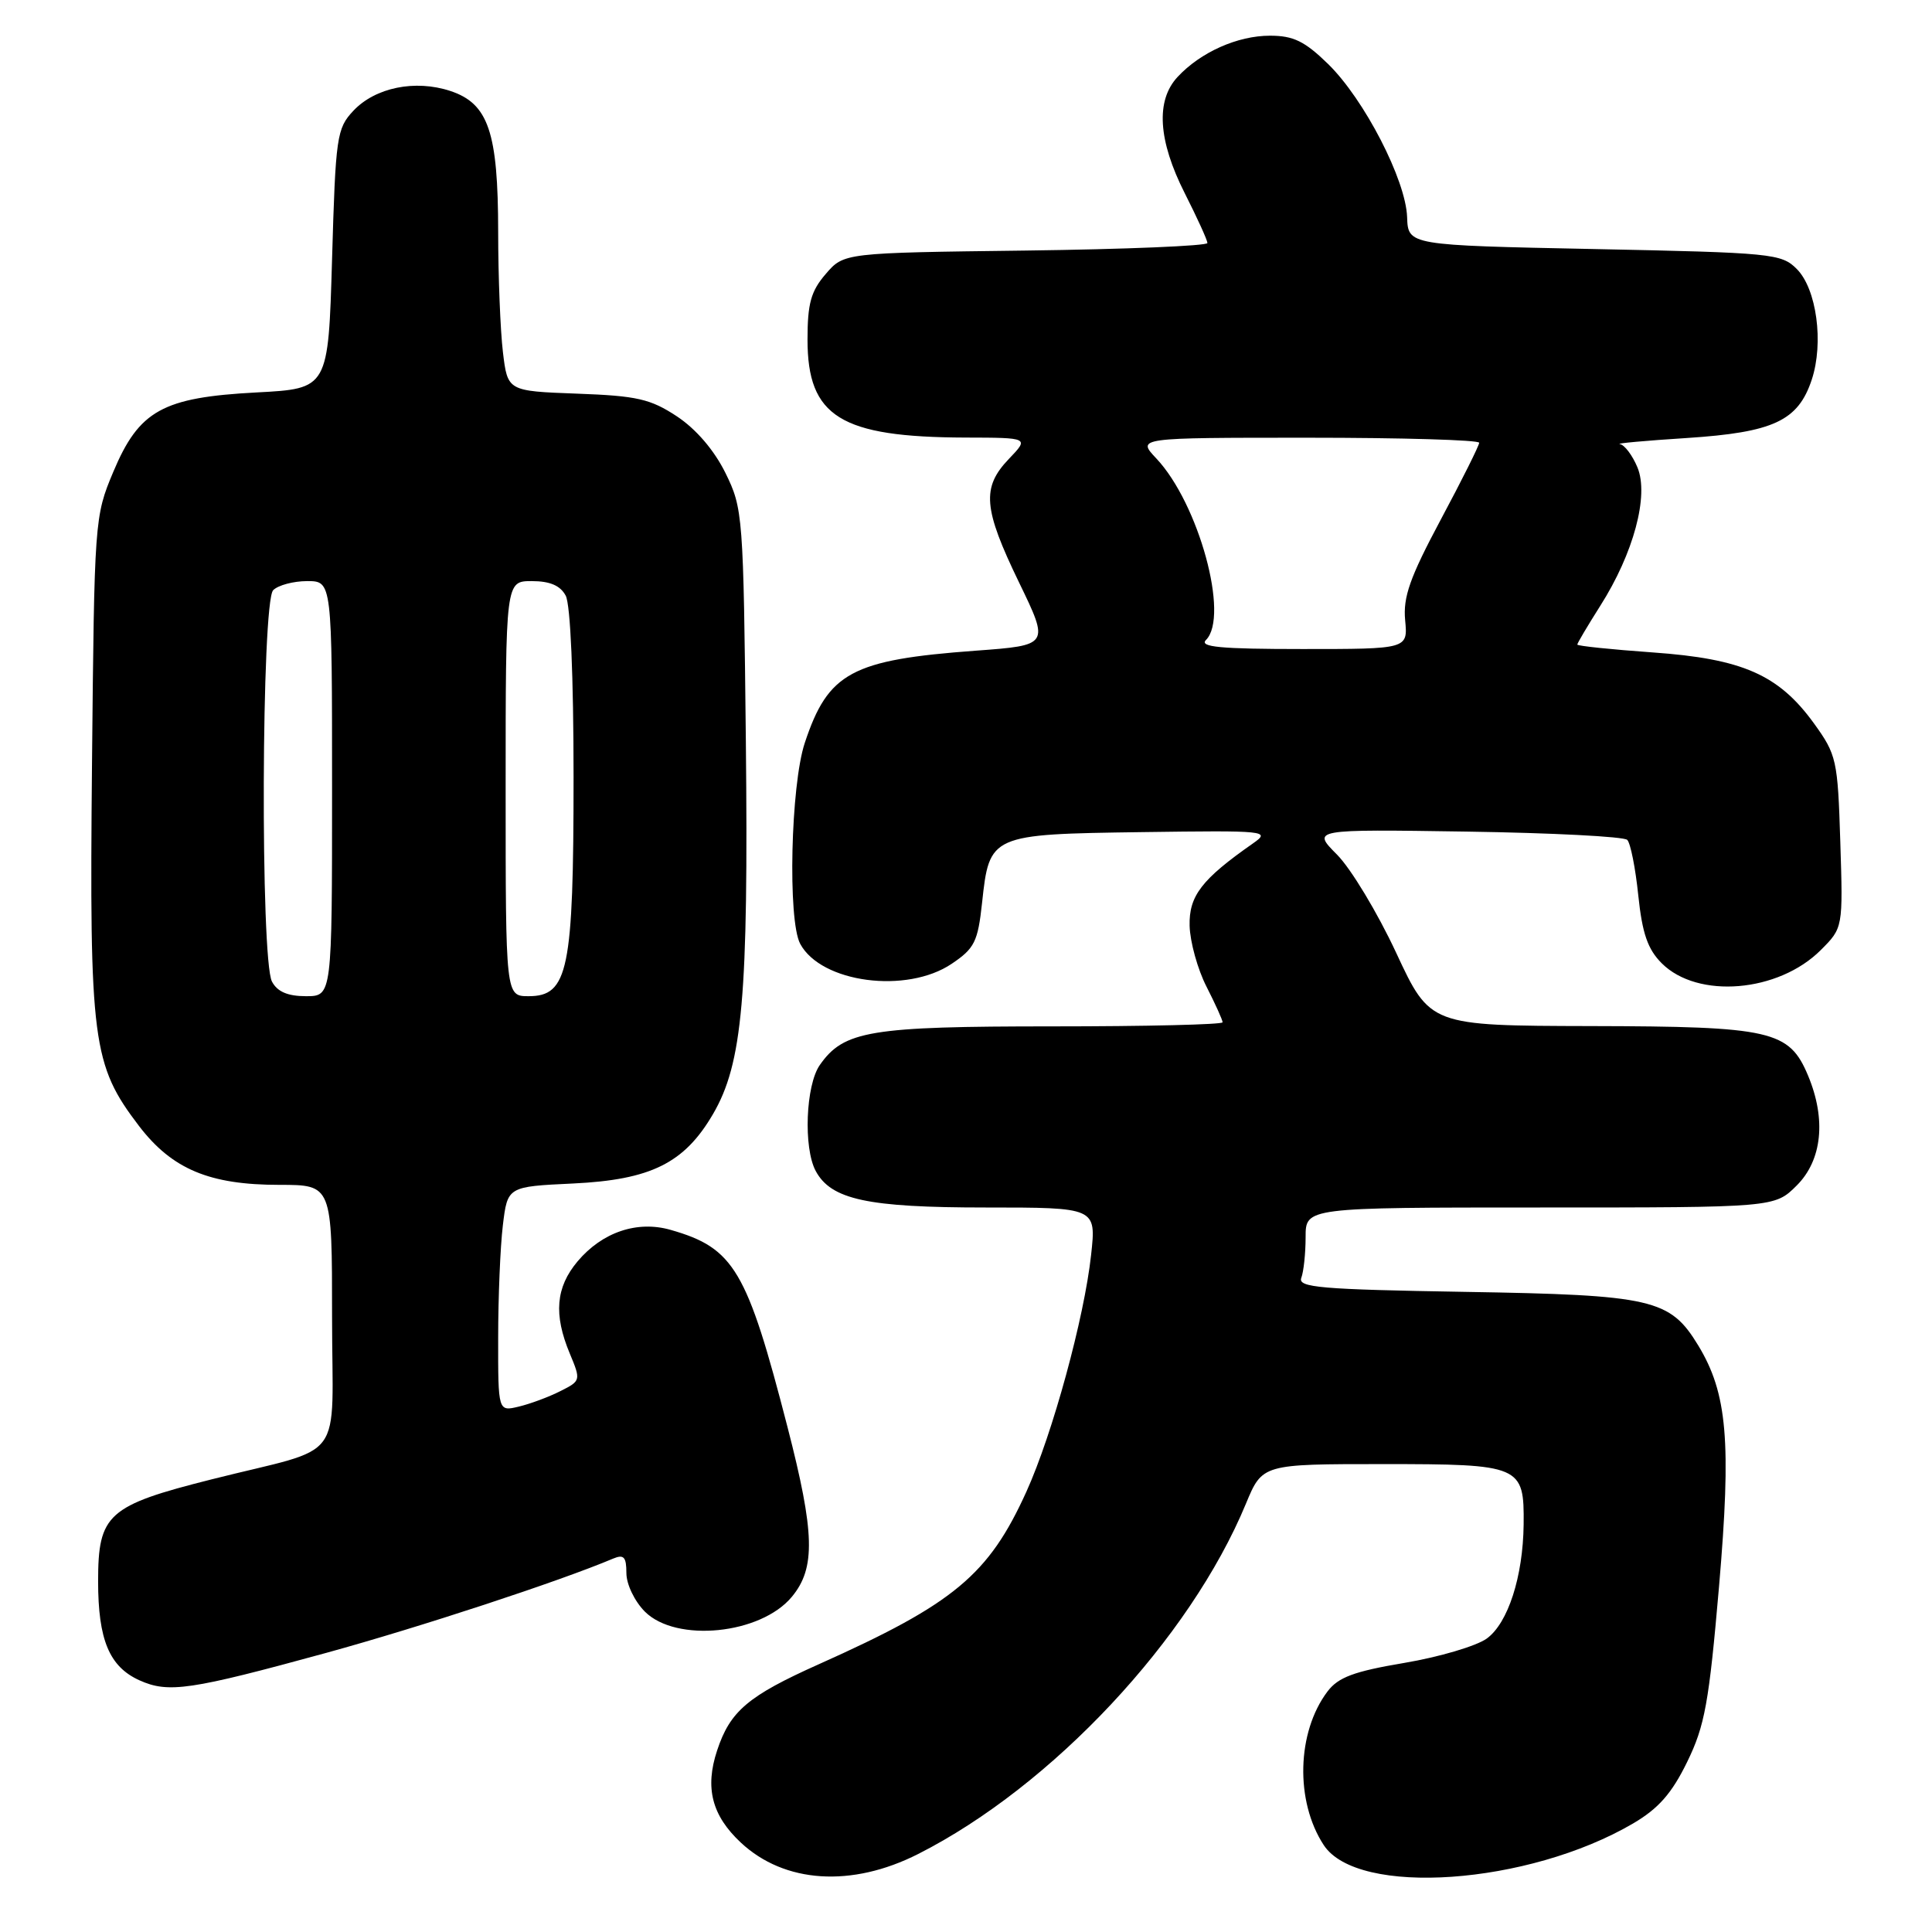 <?xml version="1.0" encoding="UTF-8" standalone="no"?>
<!DOCTYPE svg PUBLIC "-//W3C//DTD SVG 1.1//EN" "http://www.w3.org/Graphics/SVG/1.1/DTD/svg11.dtd" >
<svg xmlns="http://www.w3.org/2000/svg" xmlns:xlink="http://www.w3.org/1999/xlink" version="1.1" viewBox="0 0 256 256">
 <g >
 <path fill="currentColor"
d=" M 121.67 245.66 C 139.43 236.66 157.68 217.15 165.09 199.25 C 167.27 194.00 167.27 194.00 183.27 194.00 C 201.55 194.00 201.97 194.18 201.89 202.00 C 201.81 208.91 199.82 215.08 197.00 217.12 C 195.62 218.11 190.72 219.56 186.10 220.34 C 179.40 221.47 177.33 222.24 175.90 224.13 C 171.82 229.53 171.60 238.68 175.40 244.48 C 179.89 251.35 202.48 249.77 216.39 241.62 C 219.75 239.65 221.52 237.64 223.55 233.48 C 225.90 228.68 226.45 225.64 227.78 210.23 C 229.43 191.00 228.88 184.62 225.02 178.27 C 221.28 172.12 218.95 171.59 194.18 171.18 C 174.96 170.86 171.94 170.60 172.43 169.32 C 172.74 168.50 173.00 166.07 173.00 163.92 C 173.00 160.00 173.00 160.00 204.08 160.00 C 235.15 160.00 235.15 160.00 238.08 157.08 C 241.44 153.72 242.00 148.32 239.58 142.53 C 237.08 136.54 234.72 136.01 210.80 135.96 C 189.50 135.91 189.50 135.91 185.00 126.25 C 182.53 120.94 179.00 115.09 177.16 113.24 C 173.82 109.88 173.82 109.88 194.33 110.19 C 205.61 110.36 215.19 110.85 215.62 111.29 C 216.05 111.72 216.71 115.03 217.08 118.64 C 217.61 123.70 218.33 125.78 220.19 127.64 C 224.95 132.40 235.64 131.51 241.26 125.89 C 244.21 122.94 244.21 122.94 243.85 111.56 C 243.51 100.66 243.36 100.01 240.35 95.84 C 235.68 89.40 230.89 87.29 218.99 86.45 C 213.50 86.06 209.00 85.59 209.00 85.41 C 209.00 85.22 210.37 82.92 212.04 80.28 C 216.46 73.33 218.52 65.66 216.97 61.93 C 216.30 60.32 215.25 58.93 214.63 58.84 C 214.01 58.76 218.00 58.39 223.50 58.04 C 235.00 57.29 238.26 55.77 240.07 50.30 C 241.68 45.41 240.71 38.27 238.08 35.64 C 236.05 33.60 234.80 33.48 211.26 33.00 C 186.58 32.50 186.58 32.50 186.45 28.77 C 186.28 23.84 180.77 13.16 175.98 8.48 C 172.88 5.46 171.39 4.73 168.28 4.73 C 163.98 4.73 159.09 6.91 156.03 10.20 C 153.12 13.33 153.45 18.62 156.99 25.61 C 158.63 28.85 159.98 31.81 159.99 32.20 C 159.99 32.58 149.16 33.03 135.91 33.20 C 111.82 33.50 111.82 33.50 109.41 36.31 C 107.45 38.58 107.00 40.22 107.00 45.00 C 107.00 55.22 111.37 57.93 127.94 57.98 C 136.37 58.00 136.37 58.00 133.69 60.80 C 130.05 64.60 130.28 67.37 135.03 77.18 C 139.06 85.50 139.06 85.50 129.28 86.22 C 112.84 87.43 109.73 89.11 106.64 98.43 C 104.77 104.05 104.36 121.94 106.03 125.06 C 108.80 130.23 120.13 131.73 126.10 127.71 C 129.13 125.67 129.57 124.80 130.13 119.62 C 131.10 110.59 131.22 110.54 151.28 110.26 C 167.89 110.03 168.41 110.09 166.02 111.76 C 159.21 116.52 157.53 118.72 157.63 122.68 C 157.69 124.81 158.69 128.44 159.87 130.74 C 161.04 133.04 162.00 135.16 162.00 135.46 C 162.00 135.76 151.86 136.00 139.47 136.00 C 115.27 136.00 111.81 136.57 108.63 141.12 C 106.76 143.79 106.44 152.08 108.08 155.15 C 110.12 158.96 114.95 160.00 130.60 160.00 C 145.26 160.00 145.26 160.00 144.58 166.25 C 143.68 174.59 139.47 190.00 136.01 197.64 C 131.00 208.69 126.42 212.50 108.52 220.51 C 99.11 224.72 96.74 226.73 95.02 231.95 C 93.38 236.90 94.33 240.57 98.16 244.15 C 103.95 249.56 112.86 250.13 121.67 245.66 Z  M 43.28 219.00 C 55.61 215.61 74.05 209.56 81.25 206.52 C 82.66 205.93 83.00 206.30 83.00 208.44 C 83.00 209.92 84.08 212.17 85.45 213.55 C 89.60 217.69 100.79 216.57 104.92 211.59 C 108.09 207.78 107.97 203.13 104.35 189.10 C 98.98 168.27 97.27 165.37 88.88 162.97 C 84.44 161.69 79.80 163.26 76.53 167.14 C 73.64 170.58 73.34 174.18 75.50 179.35 C 76.98 182.90 76.97 182.97 74.25 184.33 C 72.74 185.10 70.26 186.02 68.75 186.38 C 66.00 187.04 66.00 187.04 66.01 177.27 C 66.01 171.90 66.29 165.19 66.63 162.37 C 67.25 157.23 67.25 157.23 75.93 156.82 C 86.23 156.33 90.67 154.13 94.46 147.65 C 98.40 140.93 99.18 132.05 98.83 98.25 C 98.51 68.24 98.44 67.38 96.13 62.68 C 94.64 59.66 92.25 56.87 89.71 55.18 C 86.19 52.86 84.43 52.45 76.45 52.16 C 67.26 51.82 67.26 51.82 66.64 46.66 C 66.30 43.82 66.01 36.65 66.01 30.72 C 66.00 17.49 64.72 13.72 59.66 12.05 C 55.01 10.52 49.73 11.59 46.83 14.67 C 44.62 17.02 44.47 18.06 44.00 34.33 C 43.50 51.50 43.50 51.50 34.00 52.00 C 21.53 52.66 18.43 54.38 15.00 62.55 C 12.53 68.43 12.50 68.91 12.19 101.28 C 11.84 138.08 12.23 141.08 18.42 149.20 C 22.80 154.92 27.75 157.00 37.02 157.00 C 44.00 157.00 44.00 157.00 44.00 174.46 C 44.00 194.32 46.11 191.46 28.05 196.02 C 14.27 199.49 13.00 200.63 13.00 209.52 C 13.00 217.29 14.49 220.85 18.48 222.65 C 22.32 224.38 25.18 223.96 43.28 219.00 Z  M 159.80 84.80 C 162.93 81.67 158.84 66.71 153.22 60.75 C 150.63 58.00 150.63 58.00 173.31 58.00 C 185.79 58.00 196.00 58.30 196.00 58.67 C 196.00 59.03 193.71 63.62 190.91 68.85 C 186.81 76.53 185.90 79.11 186.19 82.19 C 186.55 86.00 186.55 86.00 172.58 86.00 C 161.71 86.00 158.87 85.73 159.80 84.80 Z  M 36.04 130.07 C 34.49 127.18 34.64 79.76 36.20 78.20 C 36.86 77.54 38.89 77.00 40.70 77.00 C 44.00 77.00 44.00 77.00 44.00 104.50 C 44.00 132.00 44.00 132.00 40.54 132.00 C 38.13 132.00 36.75 131.41 36.04 130.07 Z  M 67.00 104.50 C 67.00 77.00 67.00 77.00 70.46 77.00 C 72.87 77.00 74.25 77.59 74.96 78.93 C 75.59 80.10 76.00 89.65 76.00 102.97 C 76.00 128.52 75.29 132.00 70.05 132.00 C 67.00 132.00 67.00 132.00 67.00 104.50 Z "/>
</g>
</svg>